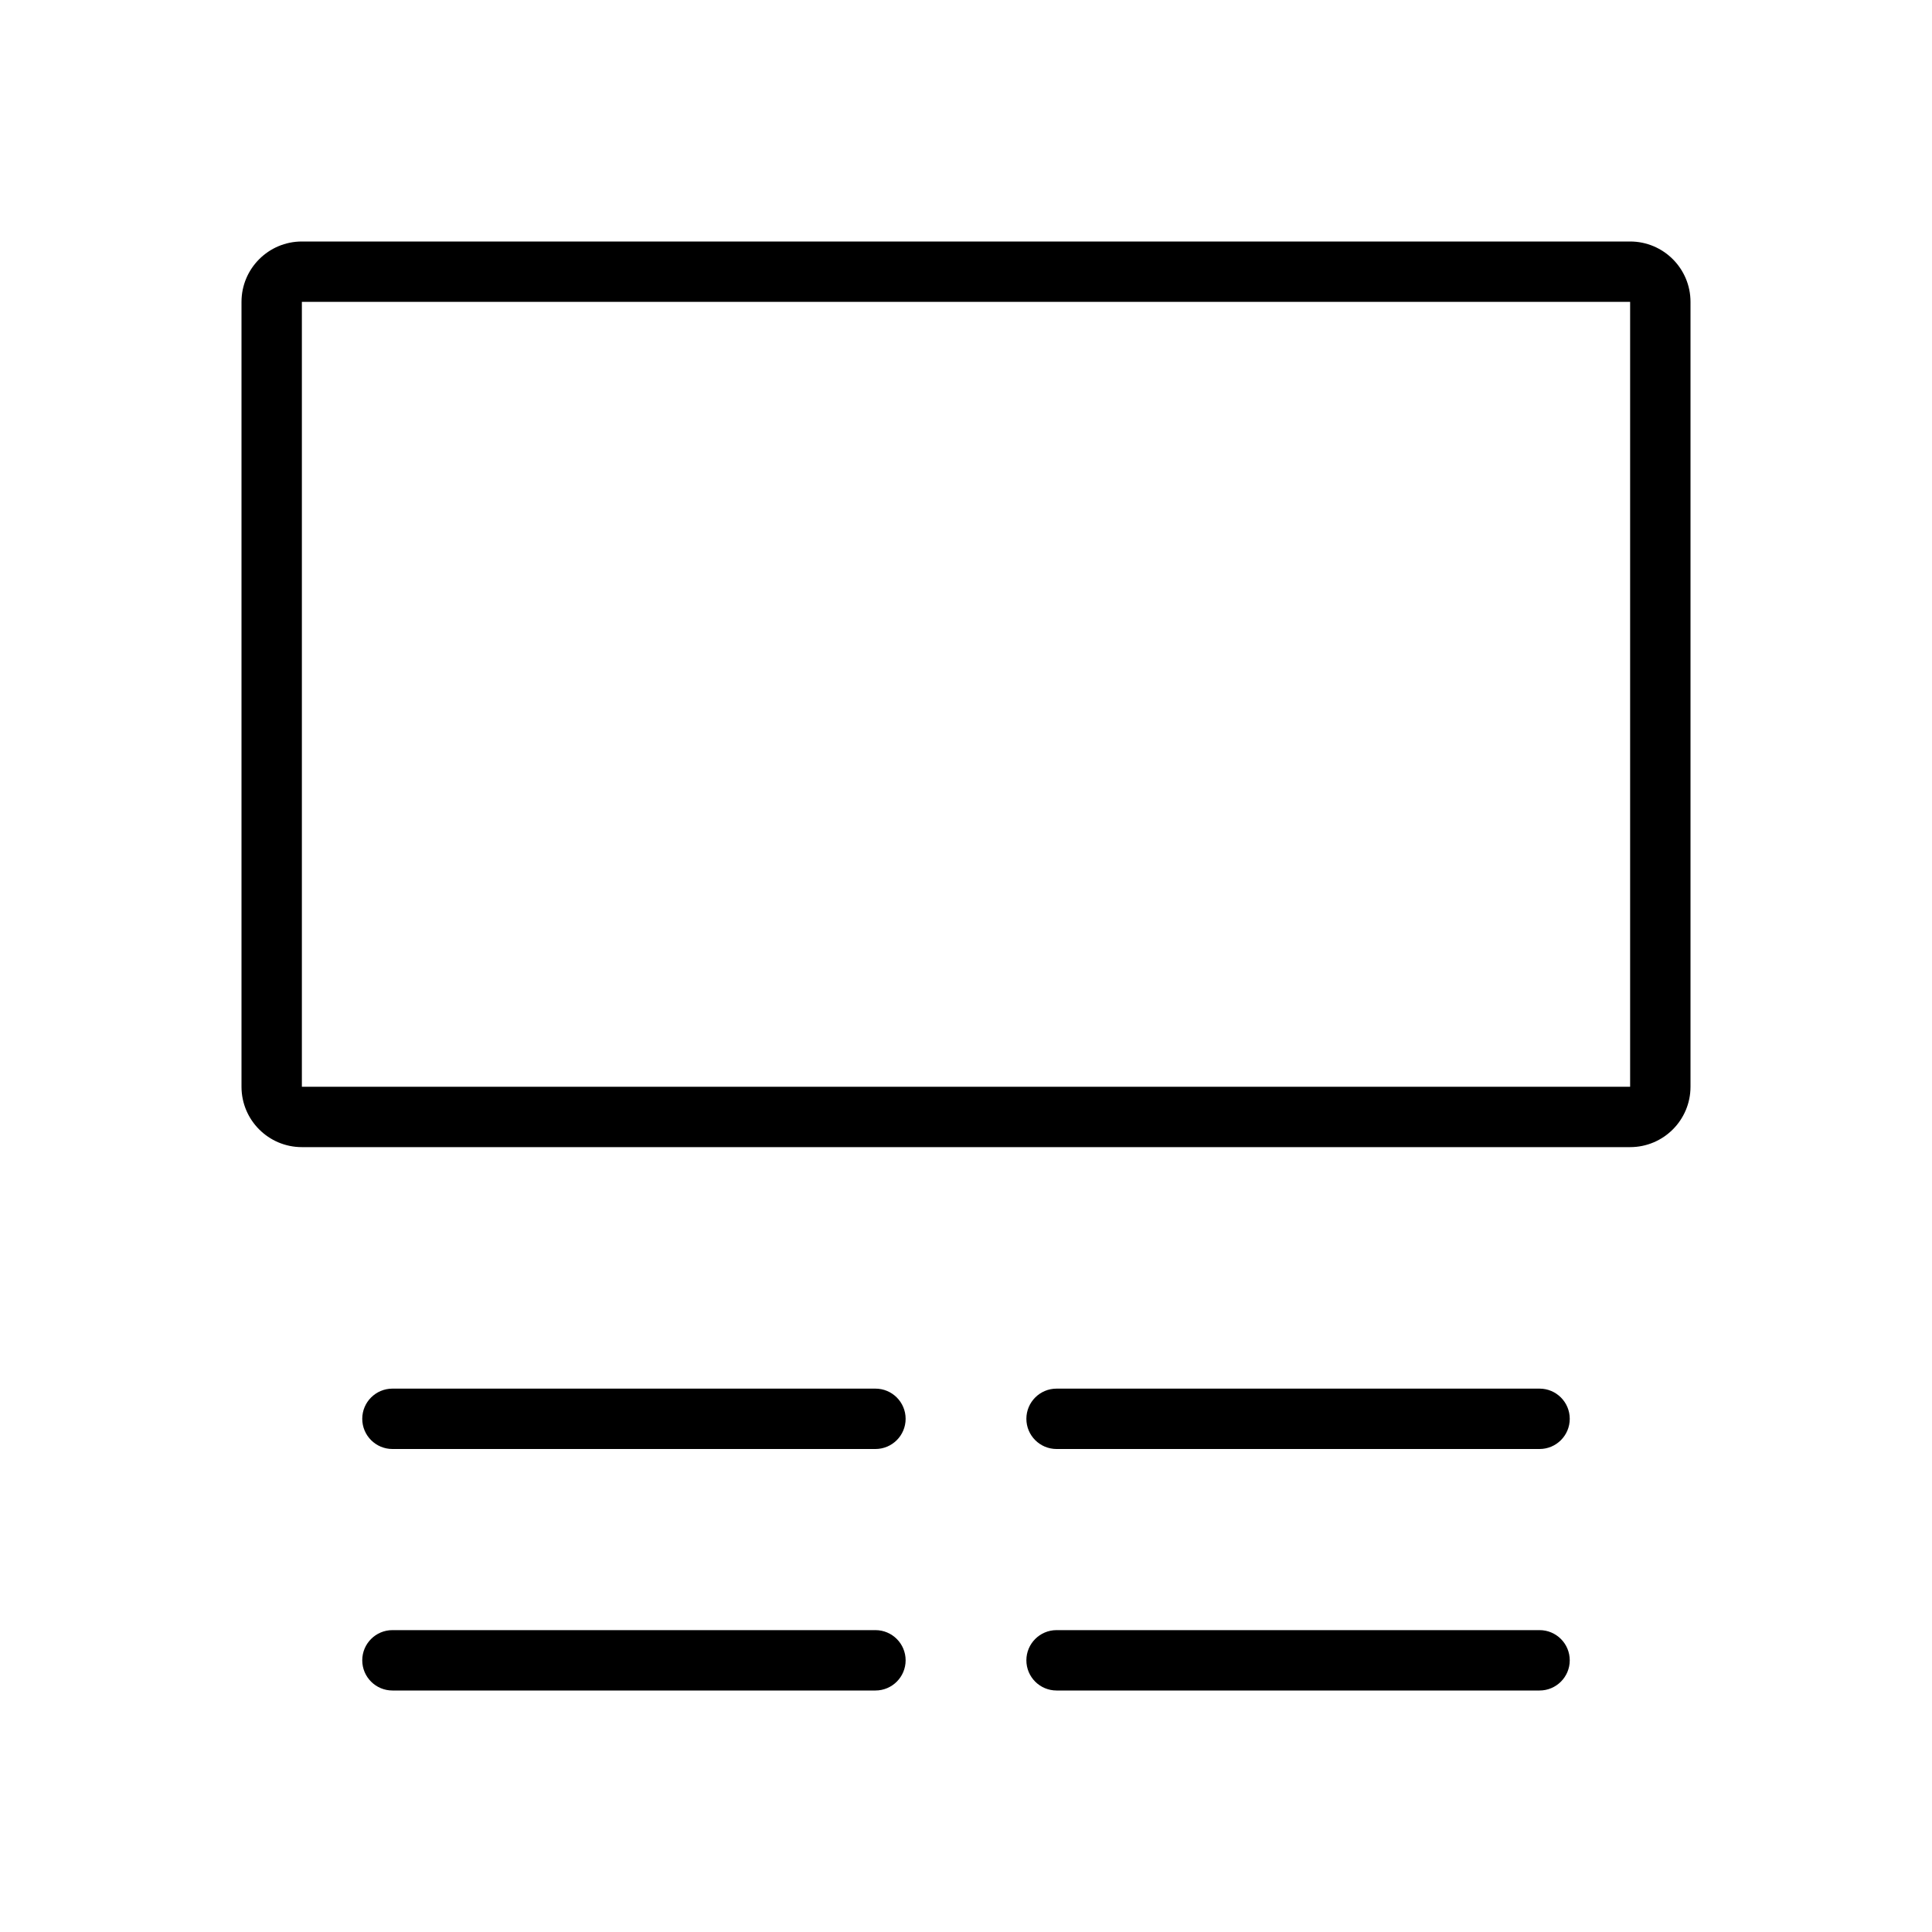 <svg version="1.1" xmlns="http://www.w3.org/2000/svg" width="32" height="32" viewBox="0 0 32 32">
<title>hero</title>
<path d="M27 4h-22c-0.552 0-1 0.448-1 1v0 13c0 0.552 0.448 1 1 1v0h22c0.552 0 1-0.448 1-1v0-13c0-0.552-0.448-1-1-1v0zM27 18.5v-0.5h-22v-13h22v13z"></path>
<path d="M14.5 23h-8c-0.276 0-0.5 0.224-0.5 0.5s0.224 0.5 0.5 0.5v0h8c0.276 0 0.5-0.224 0.5-0.5s-0.224-0.5-0.5-0.5v0z"></path>
<path d="M14.5 27h-8c-0.276 0-0.5 0.224-0.5 0.5s0.224 0.5 0.5 0.5v0h8c0.276 0 0.5-0.224 0.5-0.5s-0.224-0.5-0.5-0.5v0z"></path>
<path d="M25.5 23h-8c-0.276 0-0.5 0.224-0.5 0.5s0.224 0.5 0.5 0.5v0h8c0.276 0 0.5-0.224 0.5-0.5s-0.224-0.5-0.5-0.5v0z"></path>
<path d="M25.5 27h-8c-0.276 0-0.5 0.224-0.5 0.5s0.224 0.5 0.5 0.5v0h8c0.276 0 0.5-0.224 0.5-0.5s-0.224-0.5-0.5-0.5v0z"></path>
</svg>
